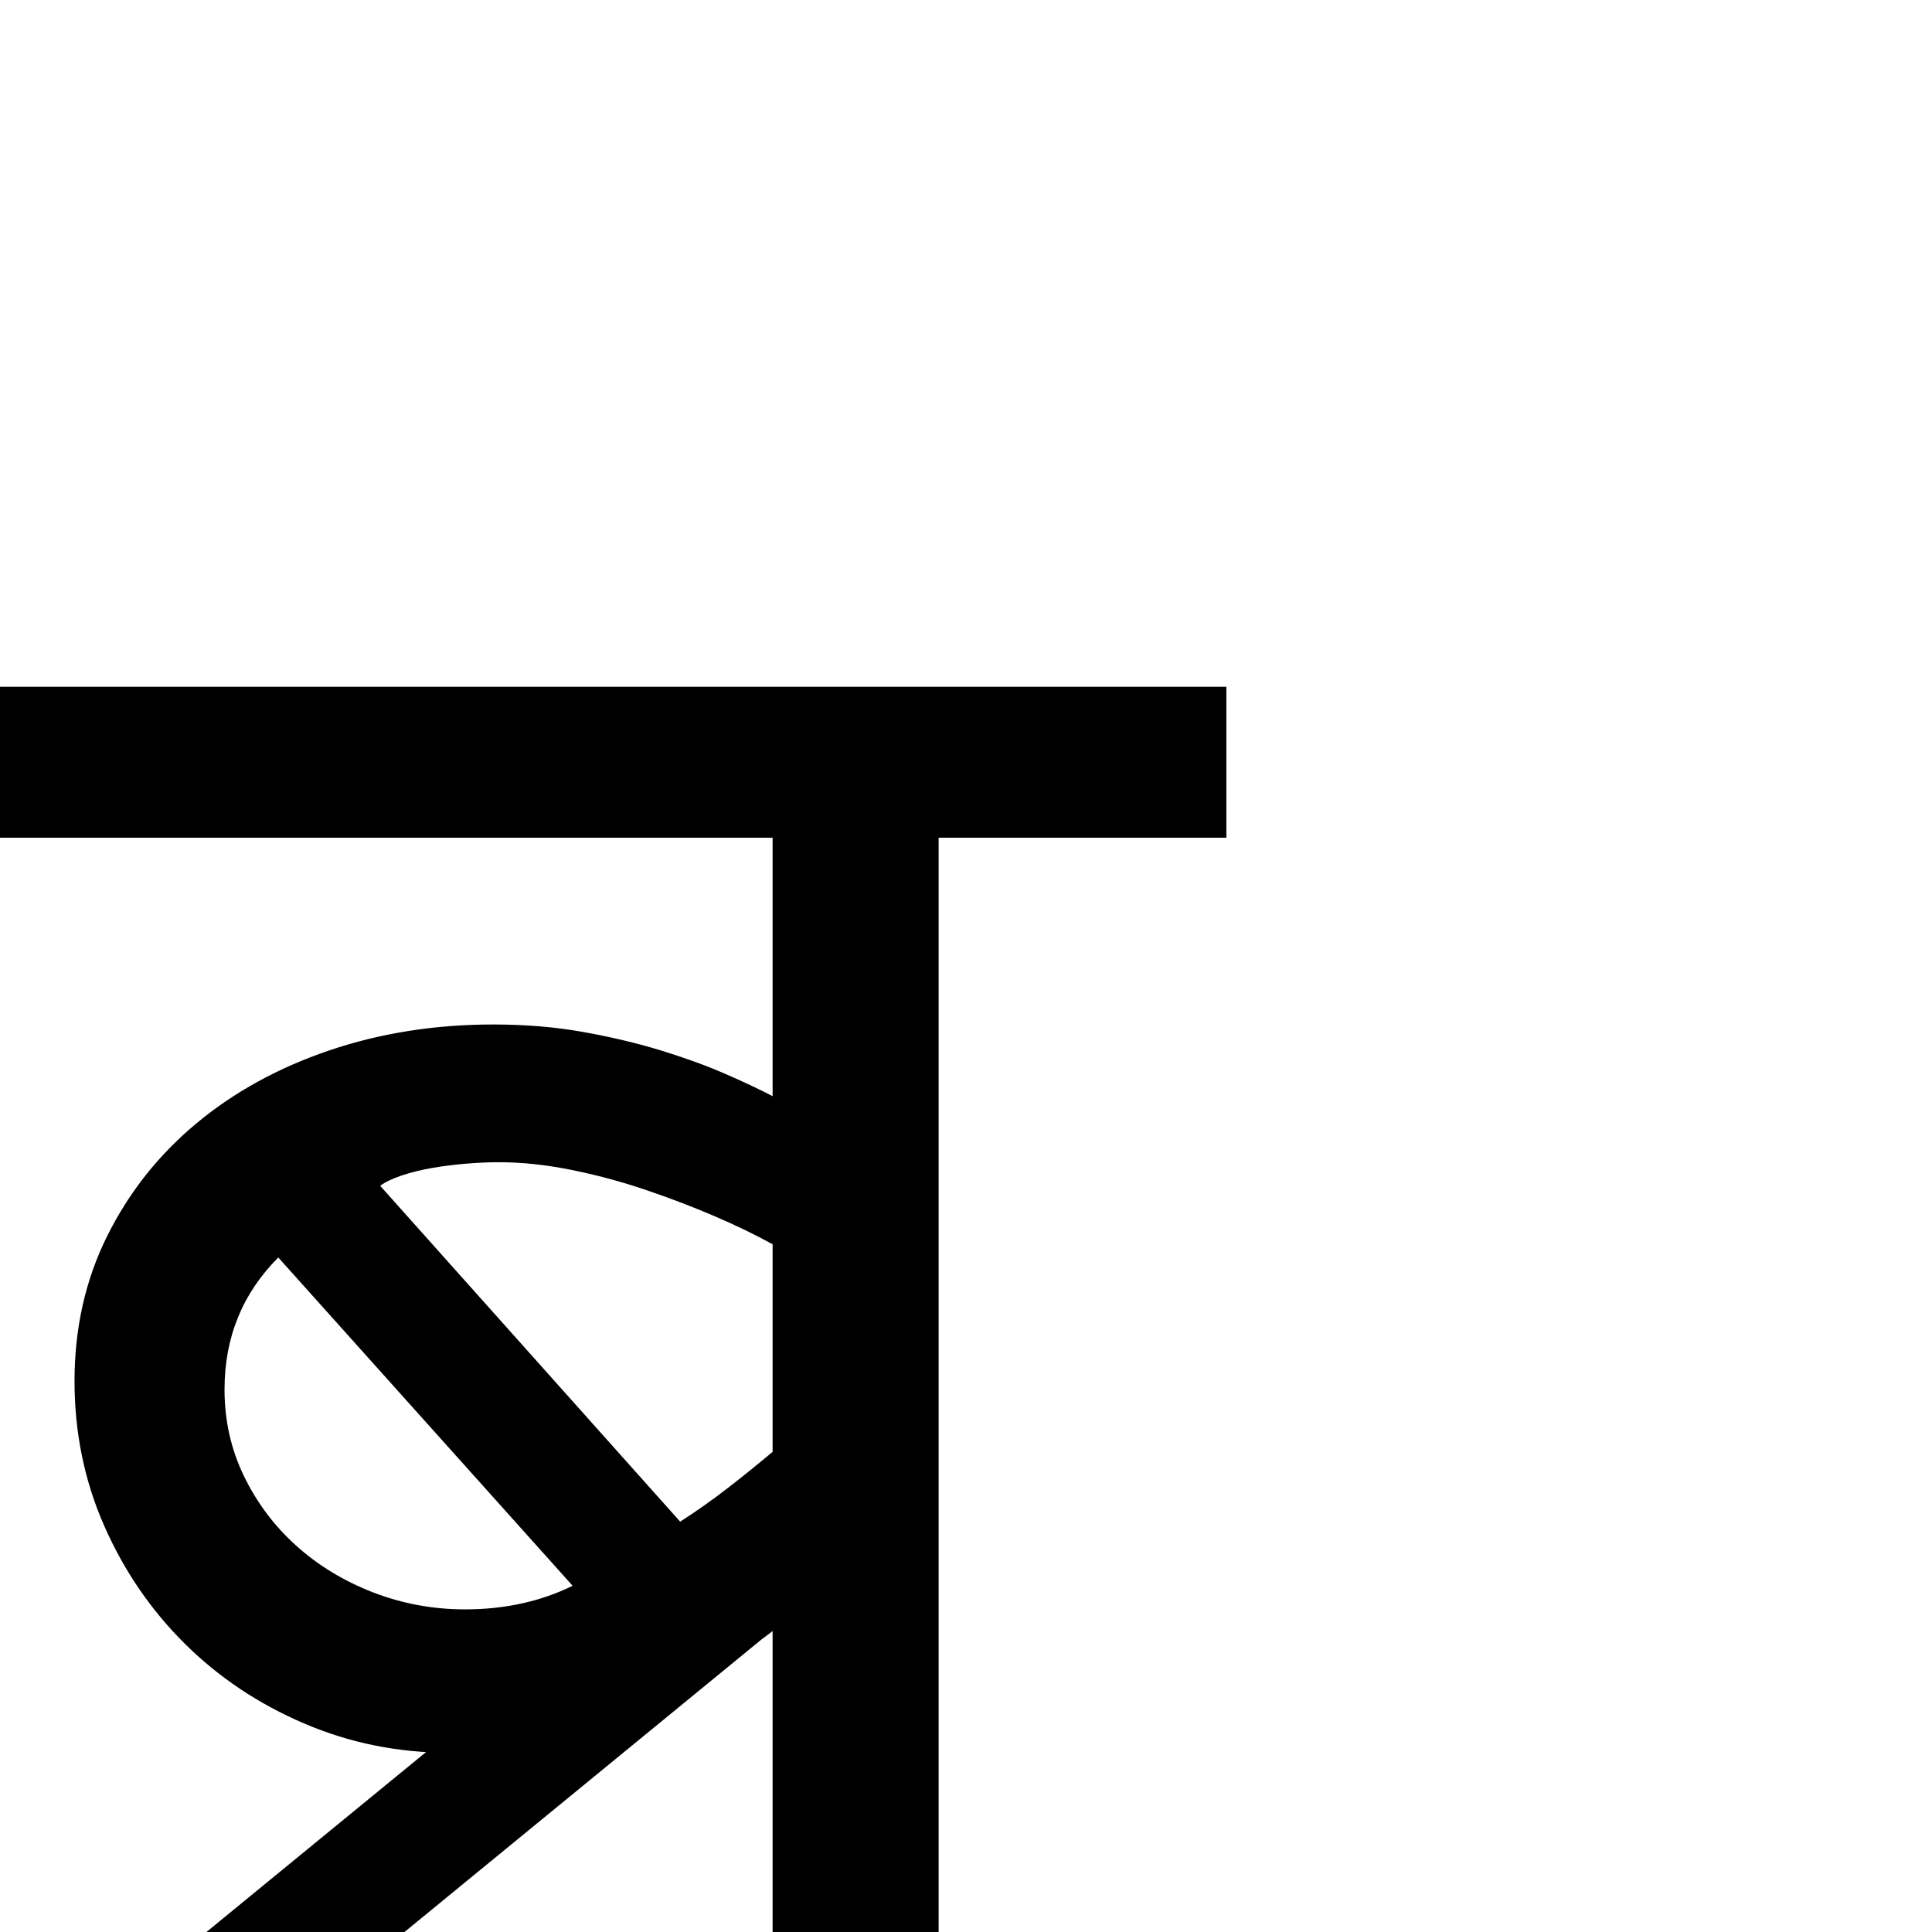 <?xml version="1.0" standalone="no"?>
<!DOCTYPE svg PUBLIC "-//W3C//DTD SVG 1.1//EN" "http://www.w3.org/Graphics/SVG/1.1/DTD/svg11.dtd" >
<svg viewBox="-2 -410 2048 2048">
  <g transform="matrix(1 0 0 -1 0 1638)">
   <path fill="currentColor"
d="M1298 1160h-305v-1160h-176v319q-167 -129 -343 -129q-81 0 -153.5 31t-126.5 84.5t-85.5 125t-31.5 153.5q0 84 34.5 153.5t94.5 119.5t141 77.5t174 27.5q51 0 95.5 -8t82 -19.5t67.5 -24.5t51 -24v274h-819v160h1300v-160zM817 729q-27 15 -62 30t-73.5 28t-78.5 21
t-76 8q-16 0 -34.5 -1.5t-36 -4.5t-32.5 -8t-23 -11l318 -356q25 16 49 34.5t49 39.5v220zM605 367l-312 348q-57 -57 -57 -140q0 -49 20.5 -91.5t55.5 -74t81.5 -49.5t97.5 -18q63 0 114 25zM860 355l-587 -481l-83 104l587 481z" />
  </g>

</svg>
